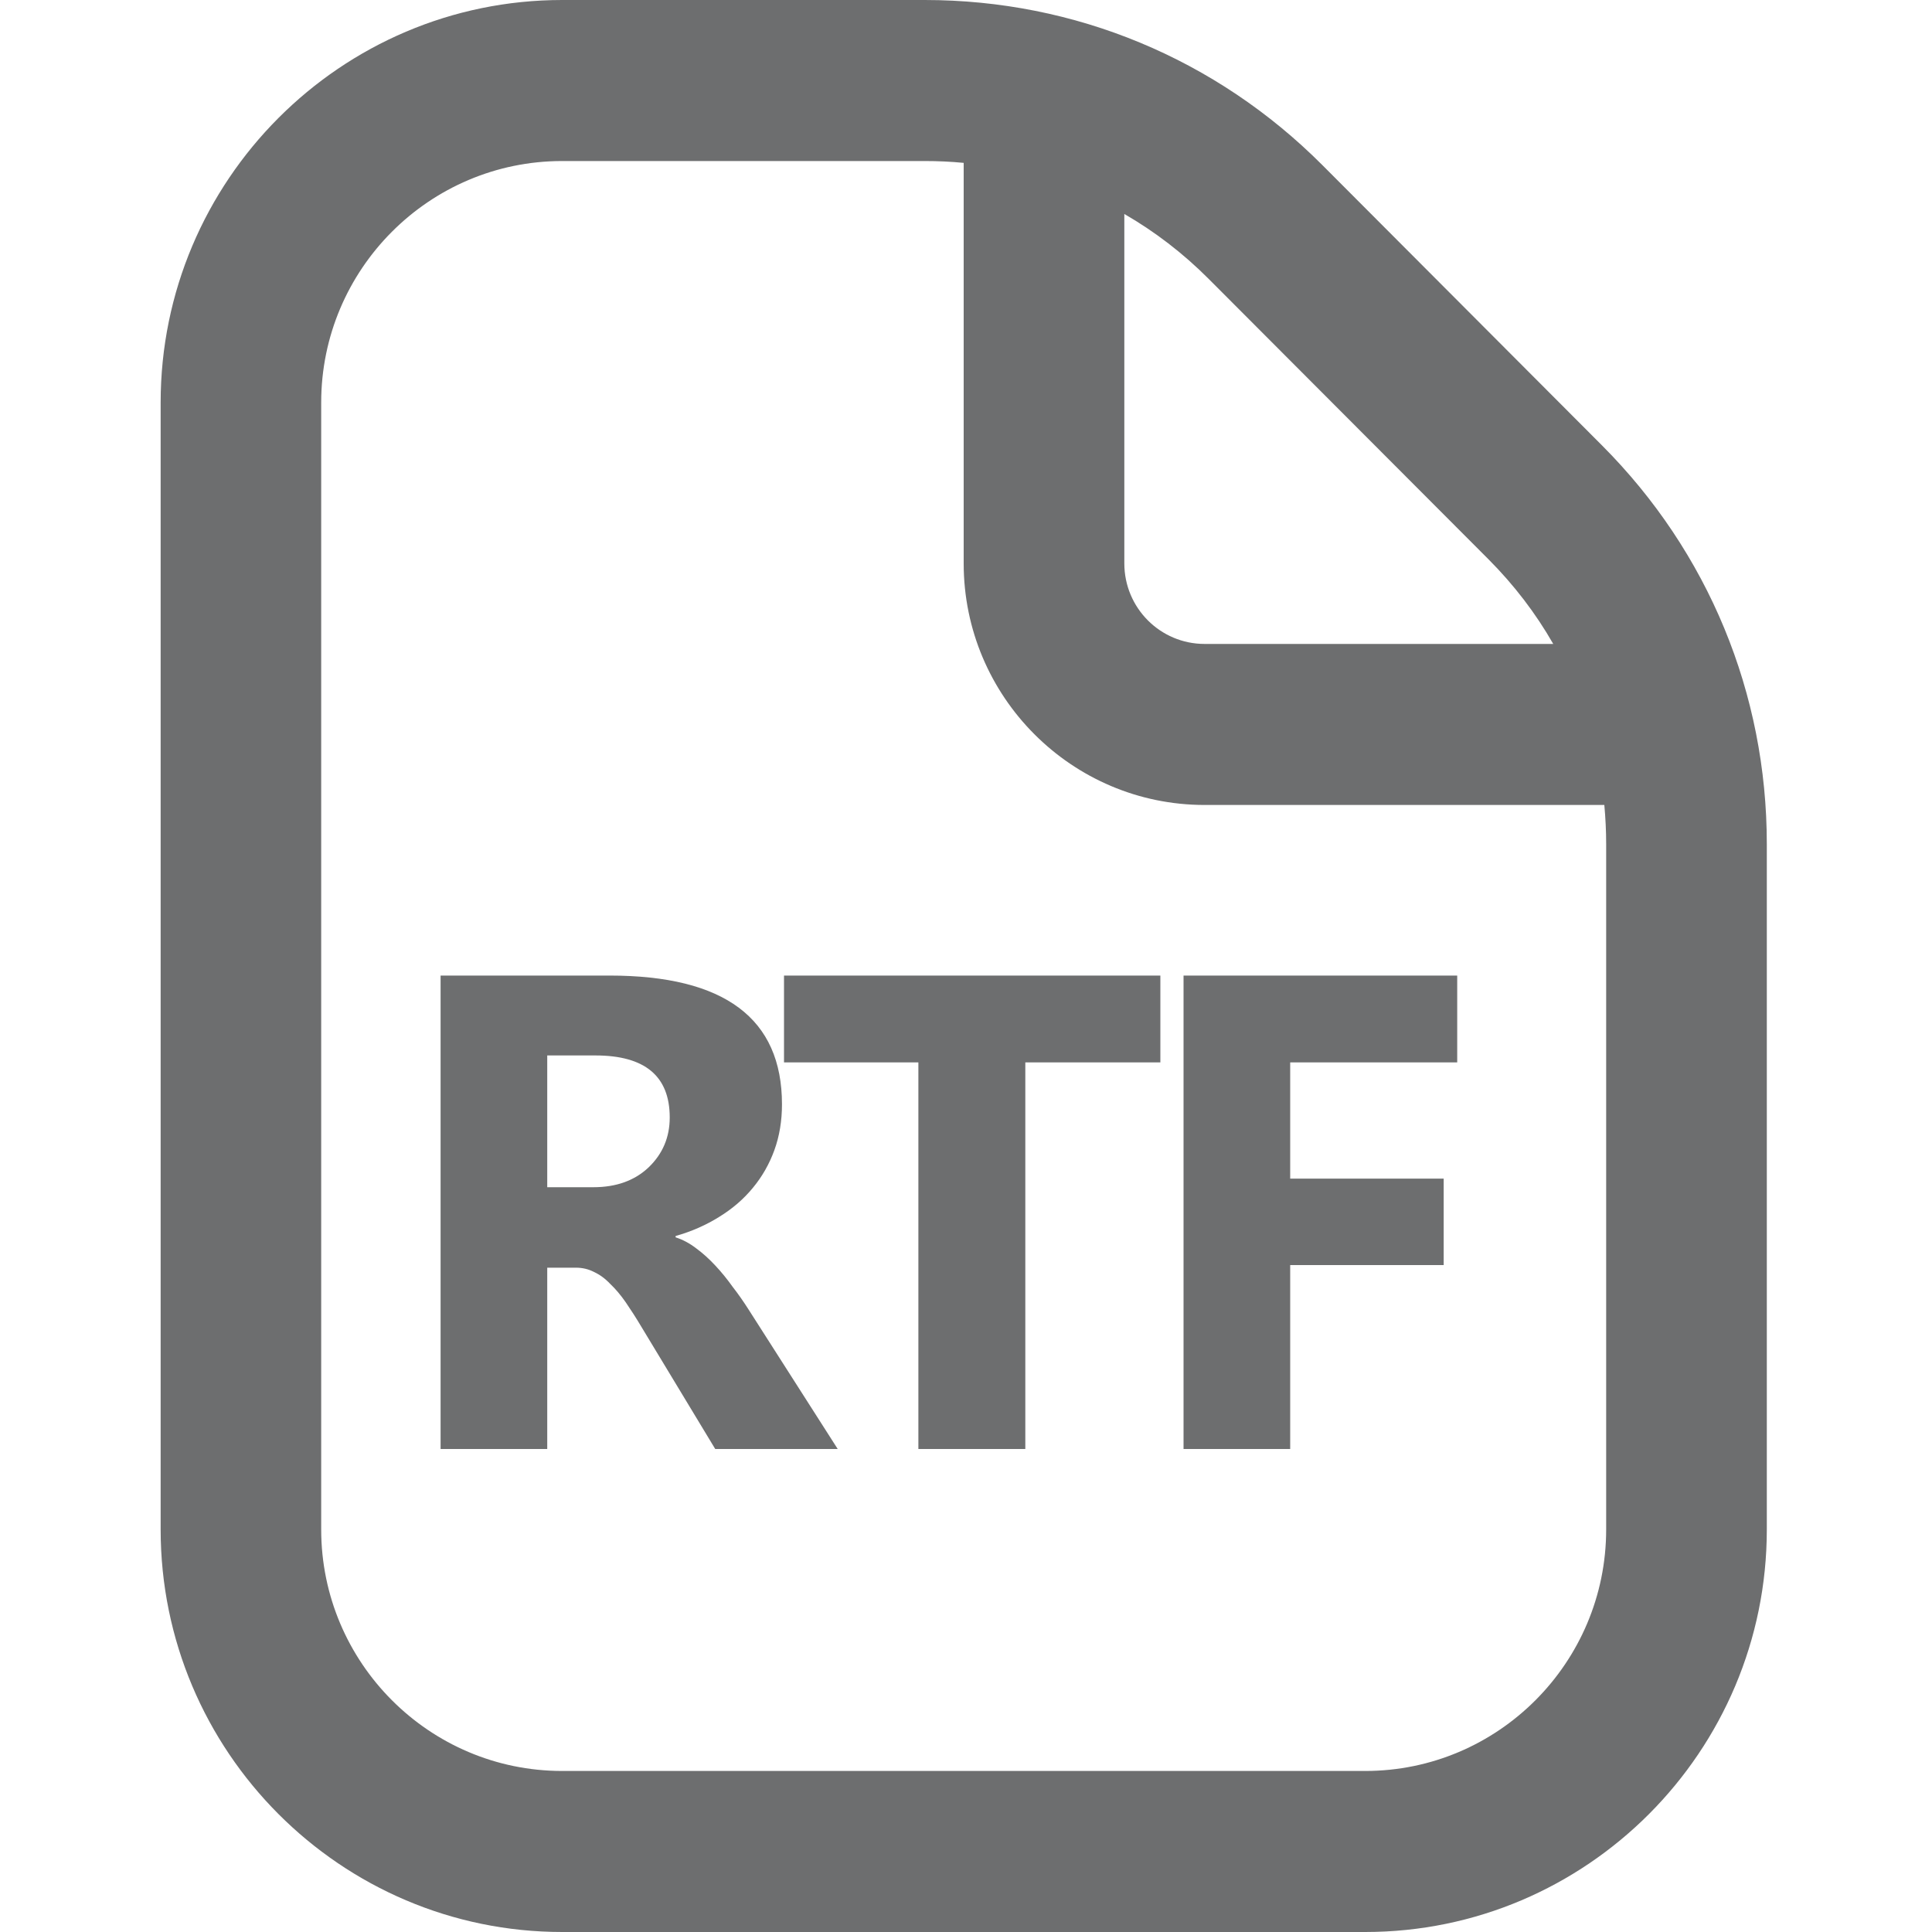 <svg width="20" height="20" viewBox="0 0 20 20" fill="none" xmlns="http://www.w3.org/2000/svg">
<path d="M18.29 8.738V15.833C18.29 18.131 16.425 20 14.133 20H5.82C3.528 20 1.663 18.131 1.663 15.833V4.167C1.663 1.869 3.528 0 5.82 0H9.573C11.128 0 12.59 0.608 13.689 1.709L16.585 4.612C17.684 5.714 18.29 7.179 18.29 8.738ZM12.512 2.887C12.248 2.622 11.954 2.397 11.639 2.215V5.832C11.639 6.293 12.011 6.666 12.47 6.666H16.079C15.898 6.349 15.673 6.055 15.409 5.79L12.512 2.887ZM16.627 8.738C16.627 8.602 16.62 8.467 16.608 8.333H12.47C11.095 8.333 9.976 7.212 9.976 5.833V1.686C9.843 1.673 9.708 1.667 9.573 1.667H5.819C4.444 1.667 3.325 2.788 3.325 4.167V15.833C3.325 17.212 4.444 18.333 5.819 18.333H14.133C15.508 18.333 16.627 17.212 16.627 15.833V8.738Z" fill="#6D6E6F"/>
<path d="M8.672 15H7.404L6.642 13.739C6.585 13.643 6.53 13.558 6.478 13.482C6.426 13.407 6.372 13.343 6.317 13.291C6.265 13.236 6.209 13.195 6.15 13.168C6.093 13.138 6.03 13.123 5.962 13.123H5.665V15H4.561V10.099H6.311C7.5 10.099 8.095 10.543 8.095 11.432C8.095 11.602 8.069 11.761 8.016 11.907C7.964 12.05 7.89 12.18 7.794 12.296C7.698 12.413 7.582 12.513 7.445 12.597C7.311 12.681 7.16 12.748 6.994 12.795V12.809C7.067 12.832 7.138 12.87 7.206 12.922C7.274 12.972 7.34 13.031 7.404 13.1C7.468 13.168 7.528 13.242 7.585 13.322C7.645 13.399 7.698 13.476 7.746 13.551L8.672 15ZM5.665 10.926V12.29H6.143C6.38 12.29 6.57 12.221 6.714 12.085C6.86 11.945 6.933 11.773 6.933 11.568C6.933 11.14 6.676 10.926 6.164 10.926H5.665ZM12.012 10.998H10.614V15H9.507V10.998H8.116V10.099H12.012V10.998ZM15.085 10.998H13.356V12.201H14.945V13.096H13.356V15H12.252V10.099H15.085V10.998Z" fill="#6D6E6F"/>
</svg>
